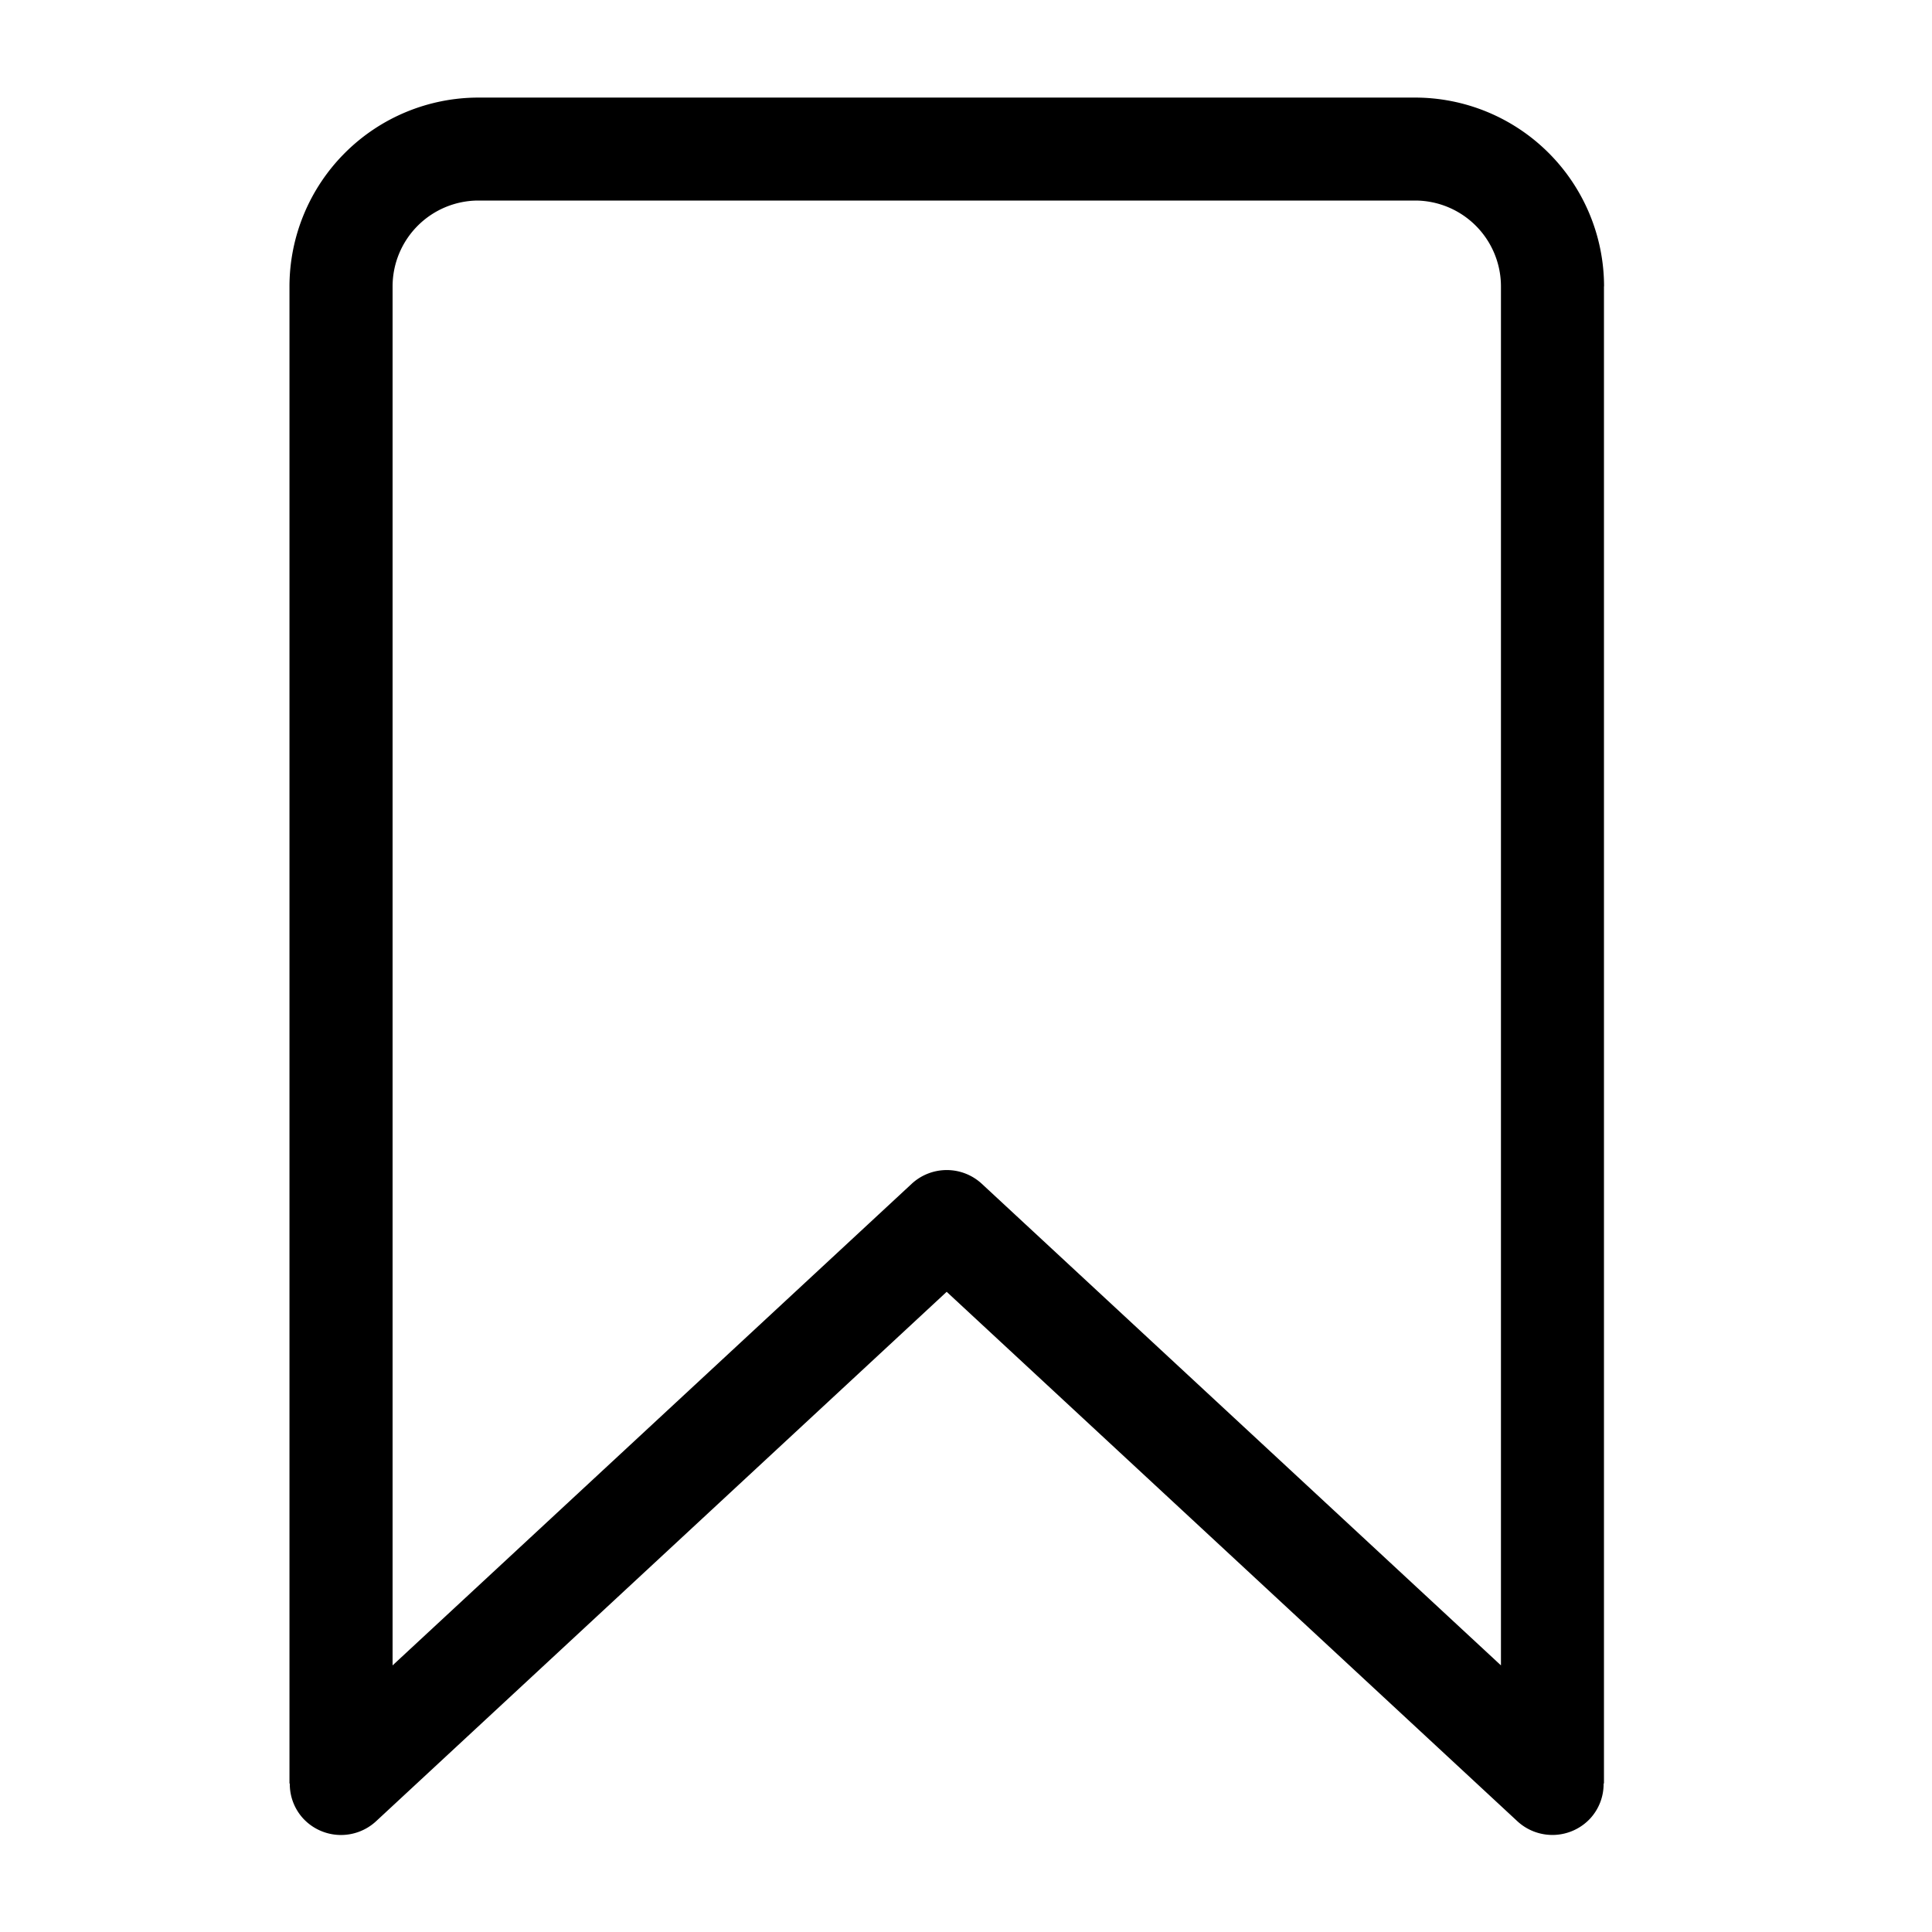 <svg xmlns="http://www.w3.org/2000/svg" width="100" height="100" viewBox="0 0 100 100">
  <defs>
    <style>
      .cls-1 {
        fill-rule: evenodd;
      }
    </style>
  </defs>
  <path id="모양_2" data-name="모양 2" class="cls-1" d="M83.026,14.821a9.787,9.787,0,0,0-9.784-9.77H24.767a9.787,9.787,0,0,0-9.784,9.77V92.314H15a2.637,2.637,0,0,0,.694,1.813,2.672,2.672,0,0,0,3.773.139L49,66.864l29.536,27.4a2.672,2.672,0,0,0,3.773-.139,2.637,2.637,0,0,0,.694-1.813h0.018V14.821ZM47.187,61.275L20.32,86.2V14.821a4.448,4.448,0,0,1,4.447-4.441H73.242a4.448,4.448,0,0,1,4.447,4.441V86.2L50.821,61.275A2.672,2.672,0,0,0,47.187,61.275Z"/>
</svg>
